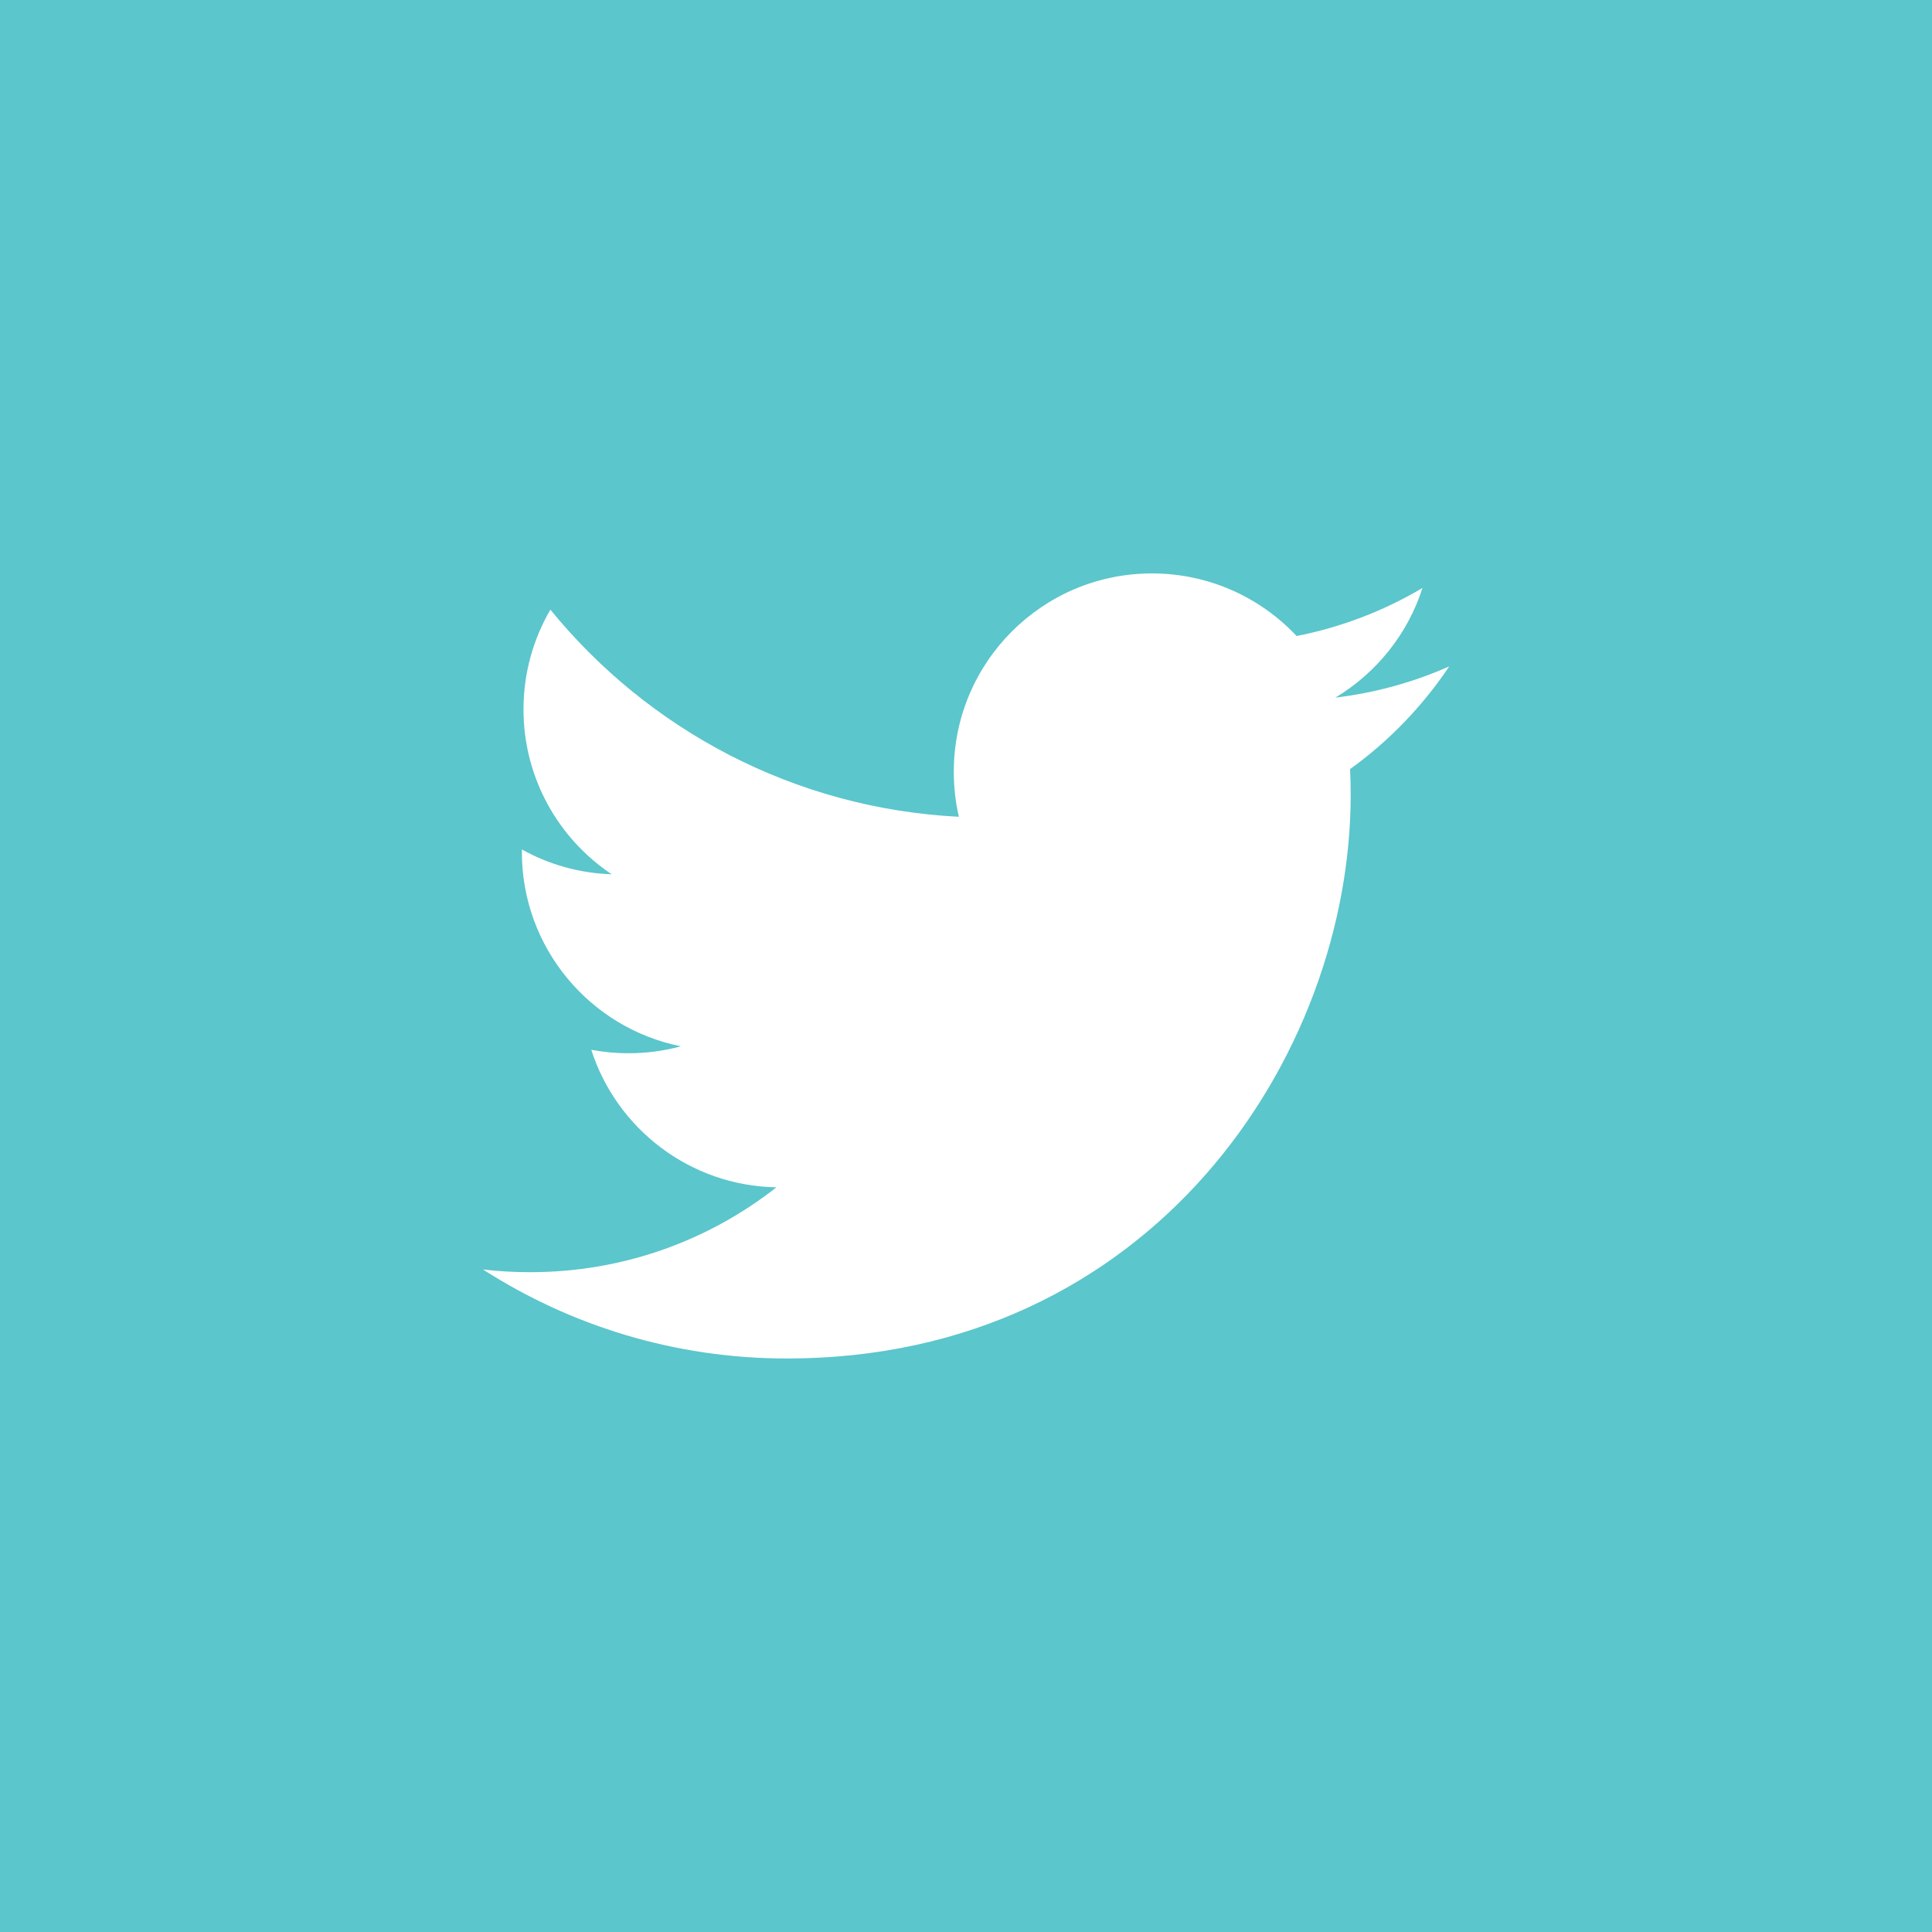 <svg height="25" className="footer__icon" viewBox="0 0 25 25" width="25" xmlns="http://www.w3.org/2000/svg"><path d="m693.47 10184.951c.005.11.008.22.008.332 0 3.388-2.58 7.296-7.297 7.296-1.448 0-2.796-.424-3.931-1.152.201.024.405.035.612.035 1.202 0 2.307-.409 3.185-1.098-1.123-.02-2.07-.762-2.396-1.78.157.03.317.045.483.045.234 0 .46-.031.676-.09-1.173-.235-2.057-1.272-2.057-2.514v-.033c.345.192.741.308 1.162.321-.688-.46-1.141-1.245-1.141-2.134 0-.47.127-.911.348-1.29 1.265 1.552 3.155 2.573 5.286 2.68-.044-.188-.066-.384-.066-.584 0-1.416 1.148-2.565 2.564-2.565.738 0 1.405.312 1.872.81.584-.115 1.134-.328 1.629-.622-.191.598-.598 1.101-1.127 1.419.519-.062 1.012-.2 1.473-.404-.344.514-.779.966-1.28 1.327zm-17.47 15.049h25v-25h-25z" fill="#5bc6cc" fill-rule="evenodd" transform="translate(-676 -10175)"/></svg>